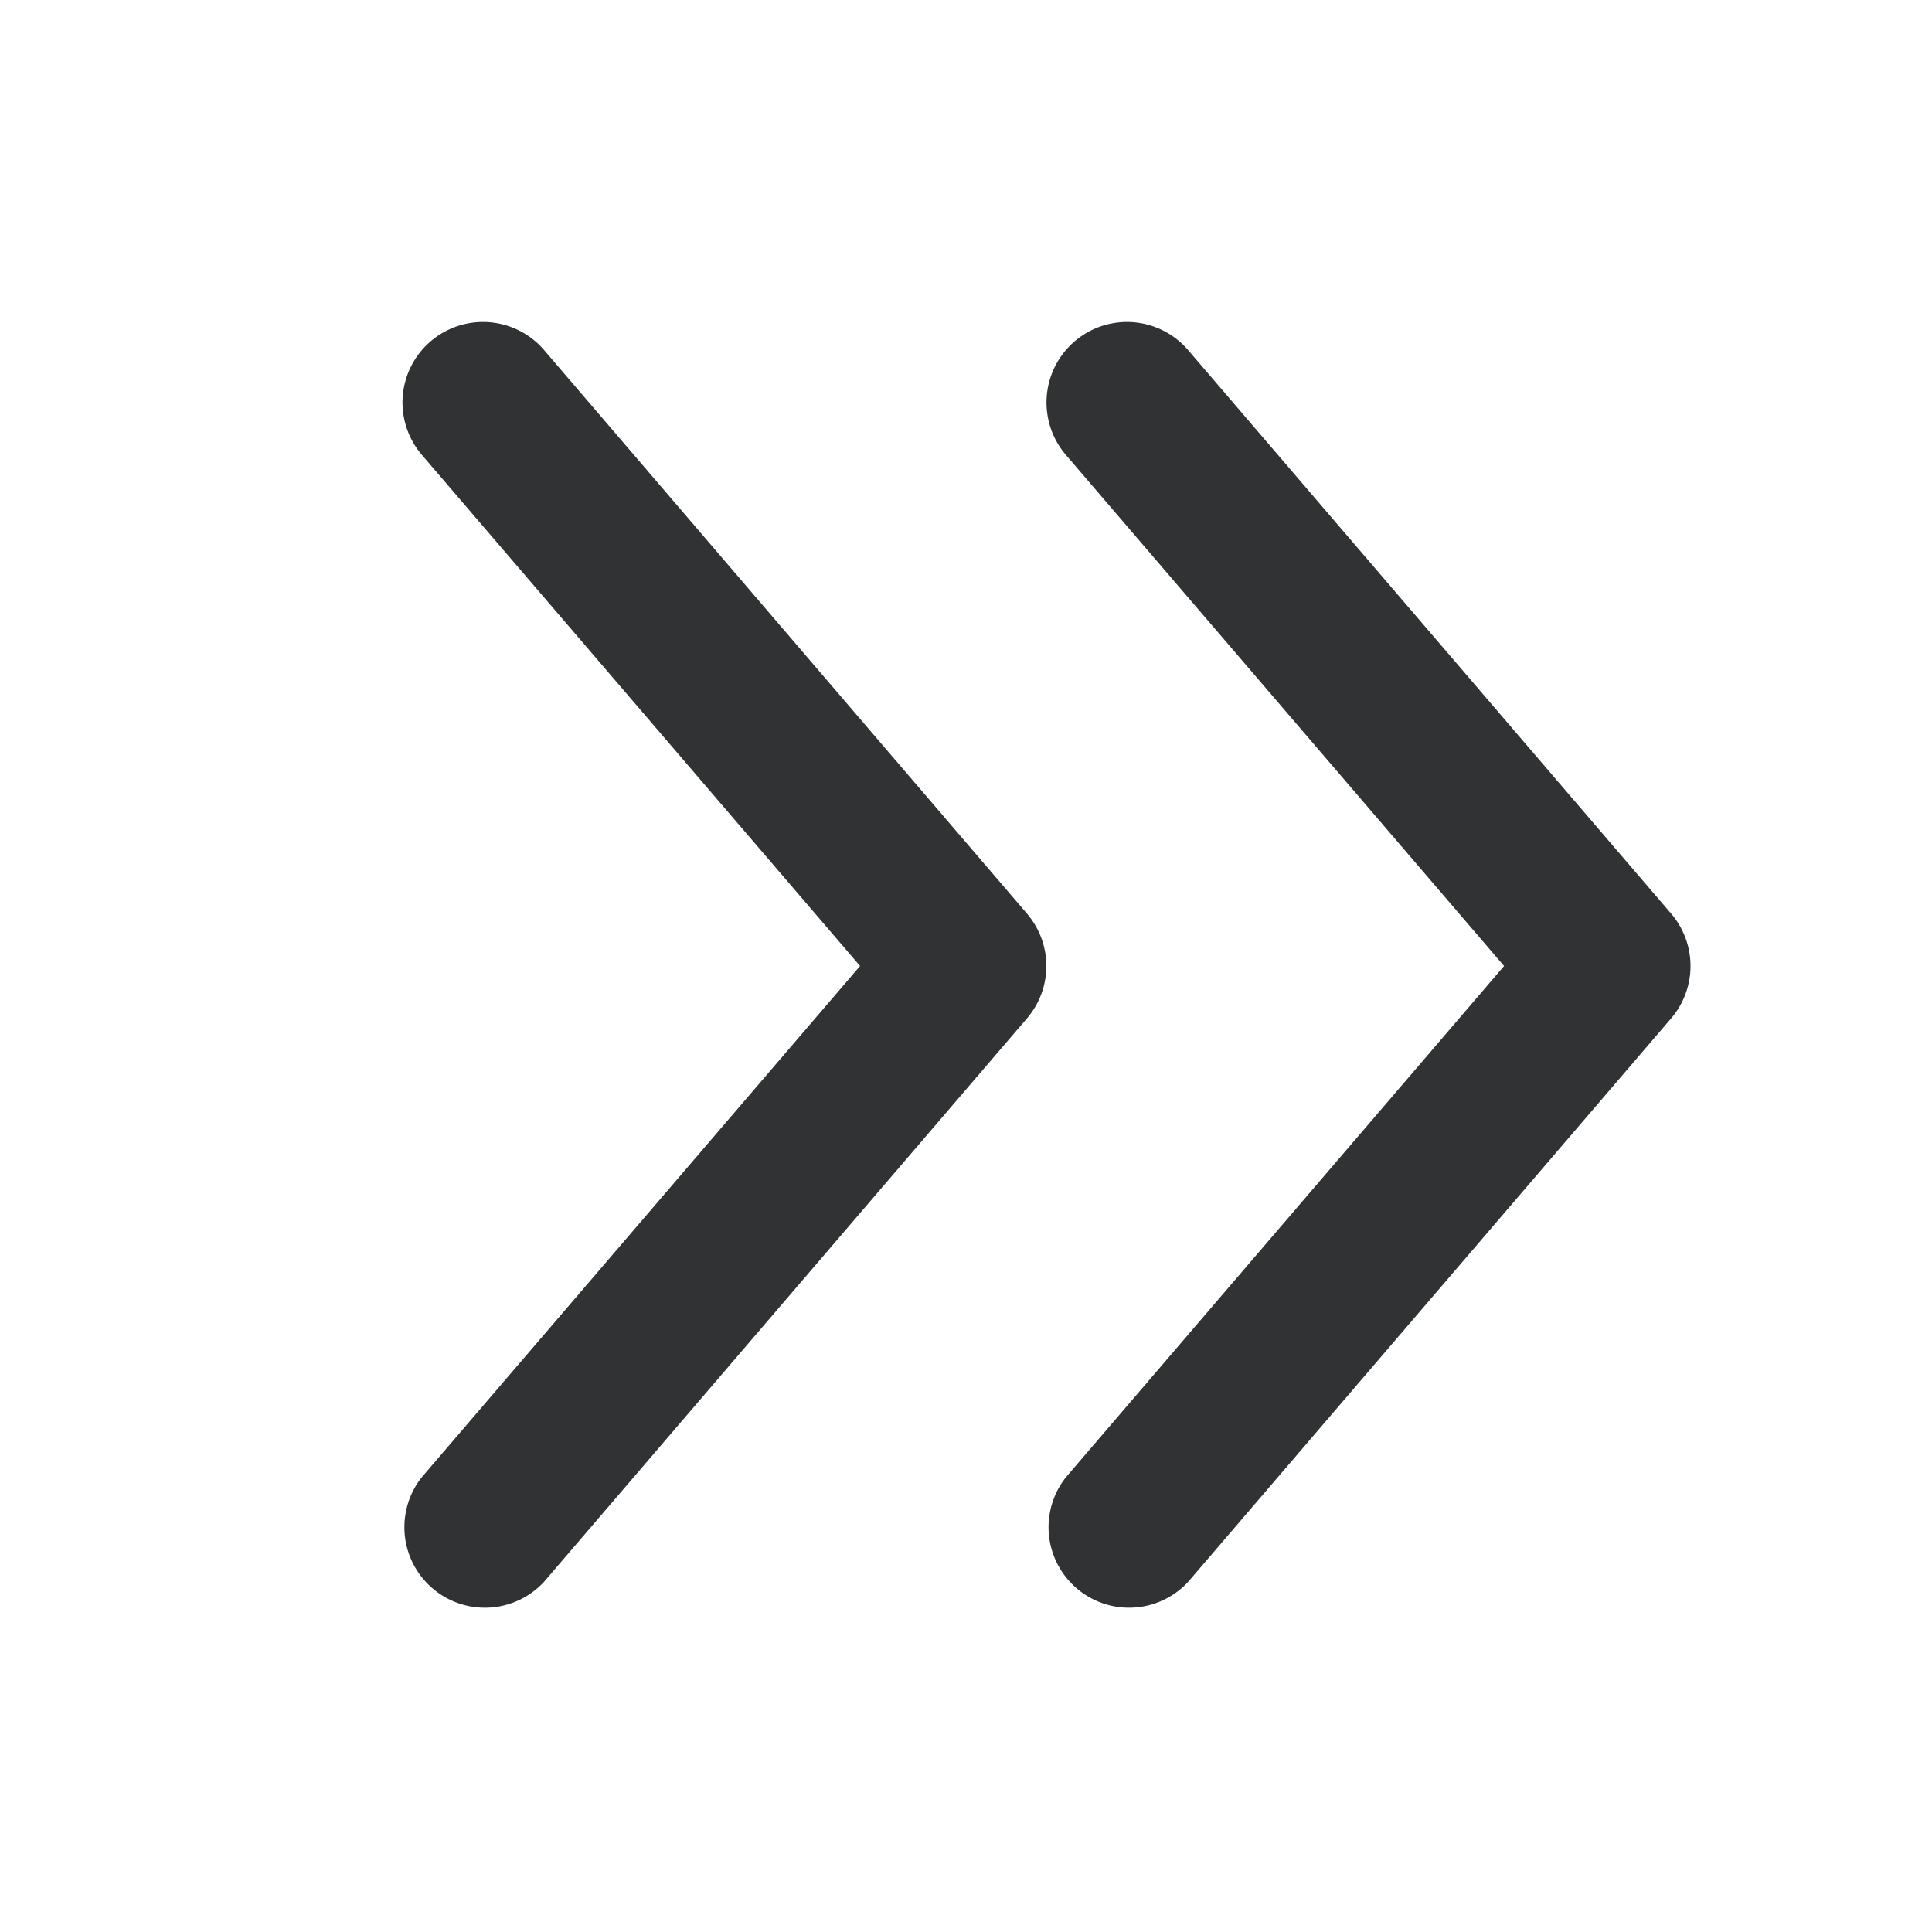 <svg xmlns="http://www.w3.org/2000/svg" width="24" height="24" fill="none" viewBox="0 0 24 24"><path fill="#313234" d="M6.76 4.35a1 1 0 0 0-1.52 1.3L10.684 12 5.24 18.35a1 1 0 0 0 1.518 1.3l6-7a1 1 0 0 0 0-1.3z"/><path fill="#313234" d="M14.76 4.35a1 1 0 0 0-1.52 1.3L18.684 12l-5.442 6.35a1 1 0 0 0 1.518 1.3l6-7a1 1 0 0 0 0-1.3z"/></svg>